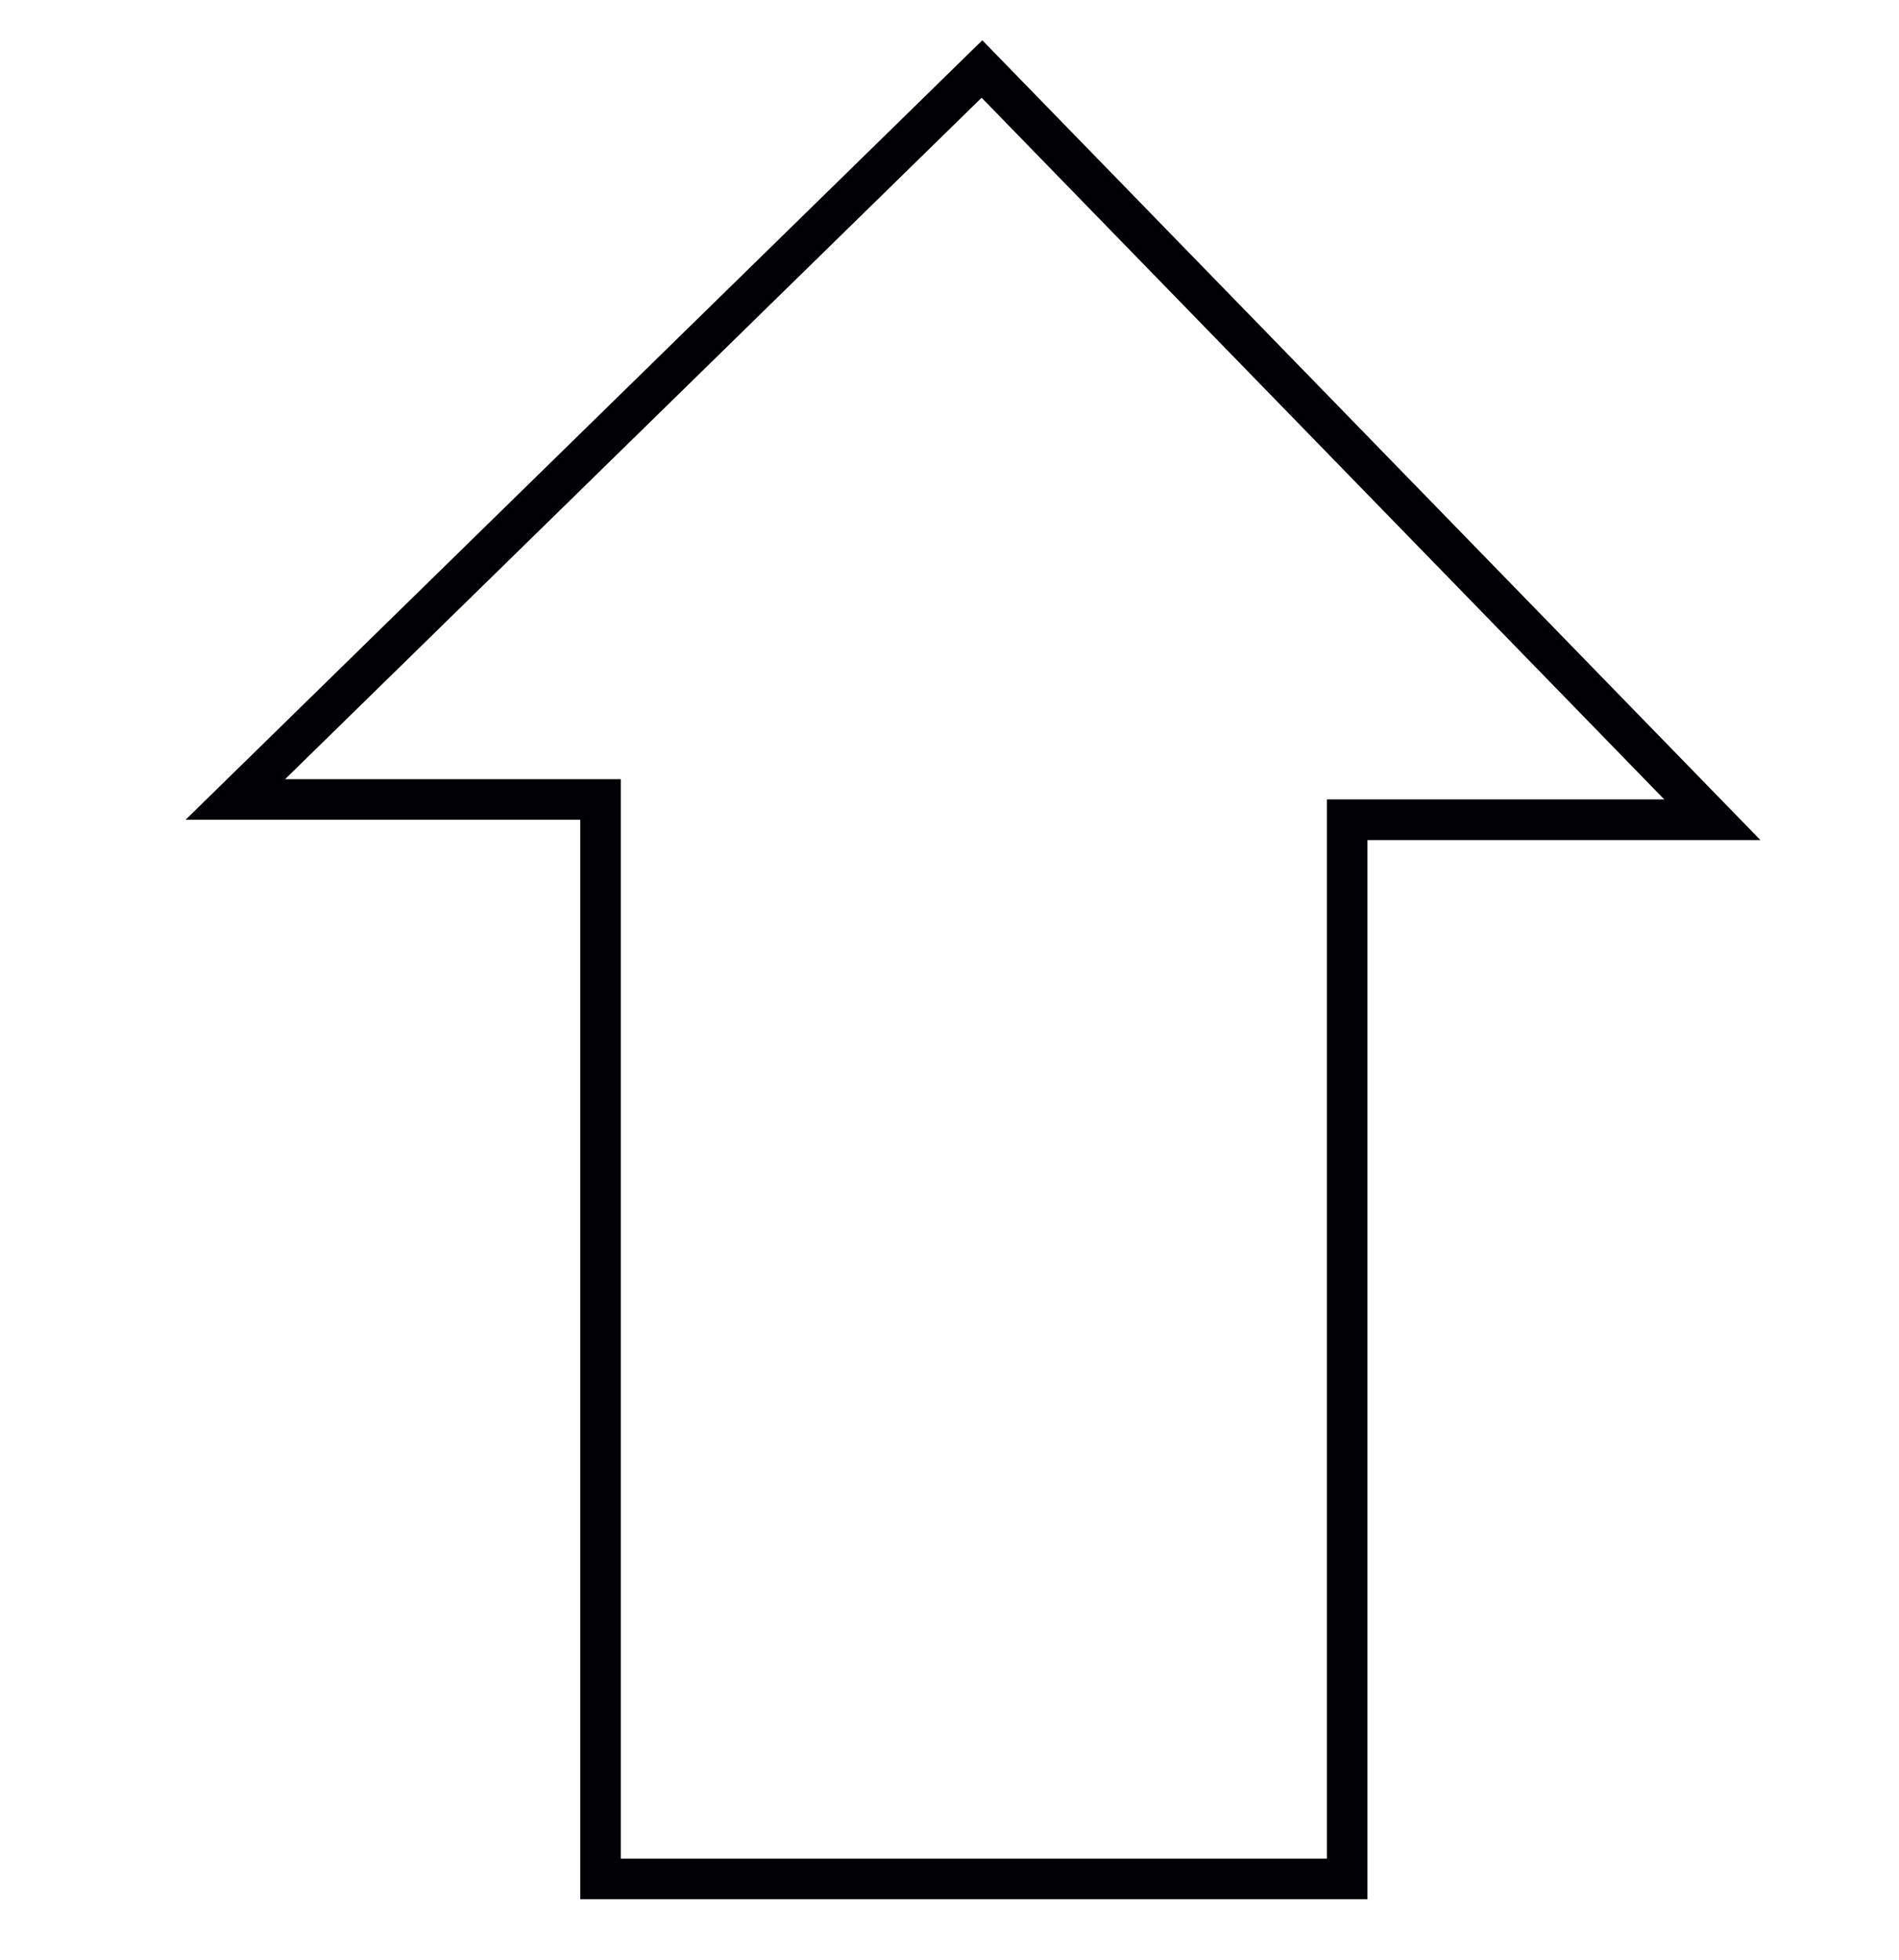 <?xml version="1.0" encoding="utf-8"?>
<!-- Generator: Adobe Illustrator 22.1.0, SVG Export Plug-In . SVG Version: 6.00 Build 0)  -->
<svg version="1.1" id="Layer_1" xmlns="http://www.w3.org/2000/svg" xmlns:xlink="http://www.w3.org/1999/xlink" x="0px" y="0px"
	 viewBox="0 0 46.8 48.3" style="enable-background:new 0 0 46.8 48.3;" xml:space="preserve">
<style type="text/css">
	.st0{fill:none;stroke:#000004;stroke-miterlimit:10;}
</style>
<polygon class="st0" points="24.2,1.7 42.2,20.2 33.2,20.2 33.2,46.3 14.8,46.3 14.8,19.7 5.8,19.7 "/>
</svg>
